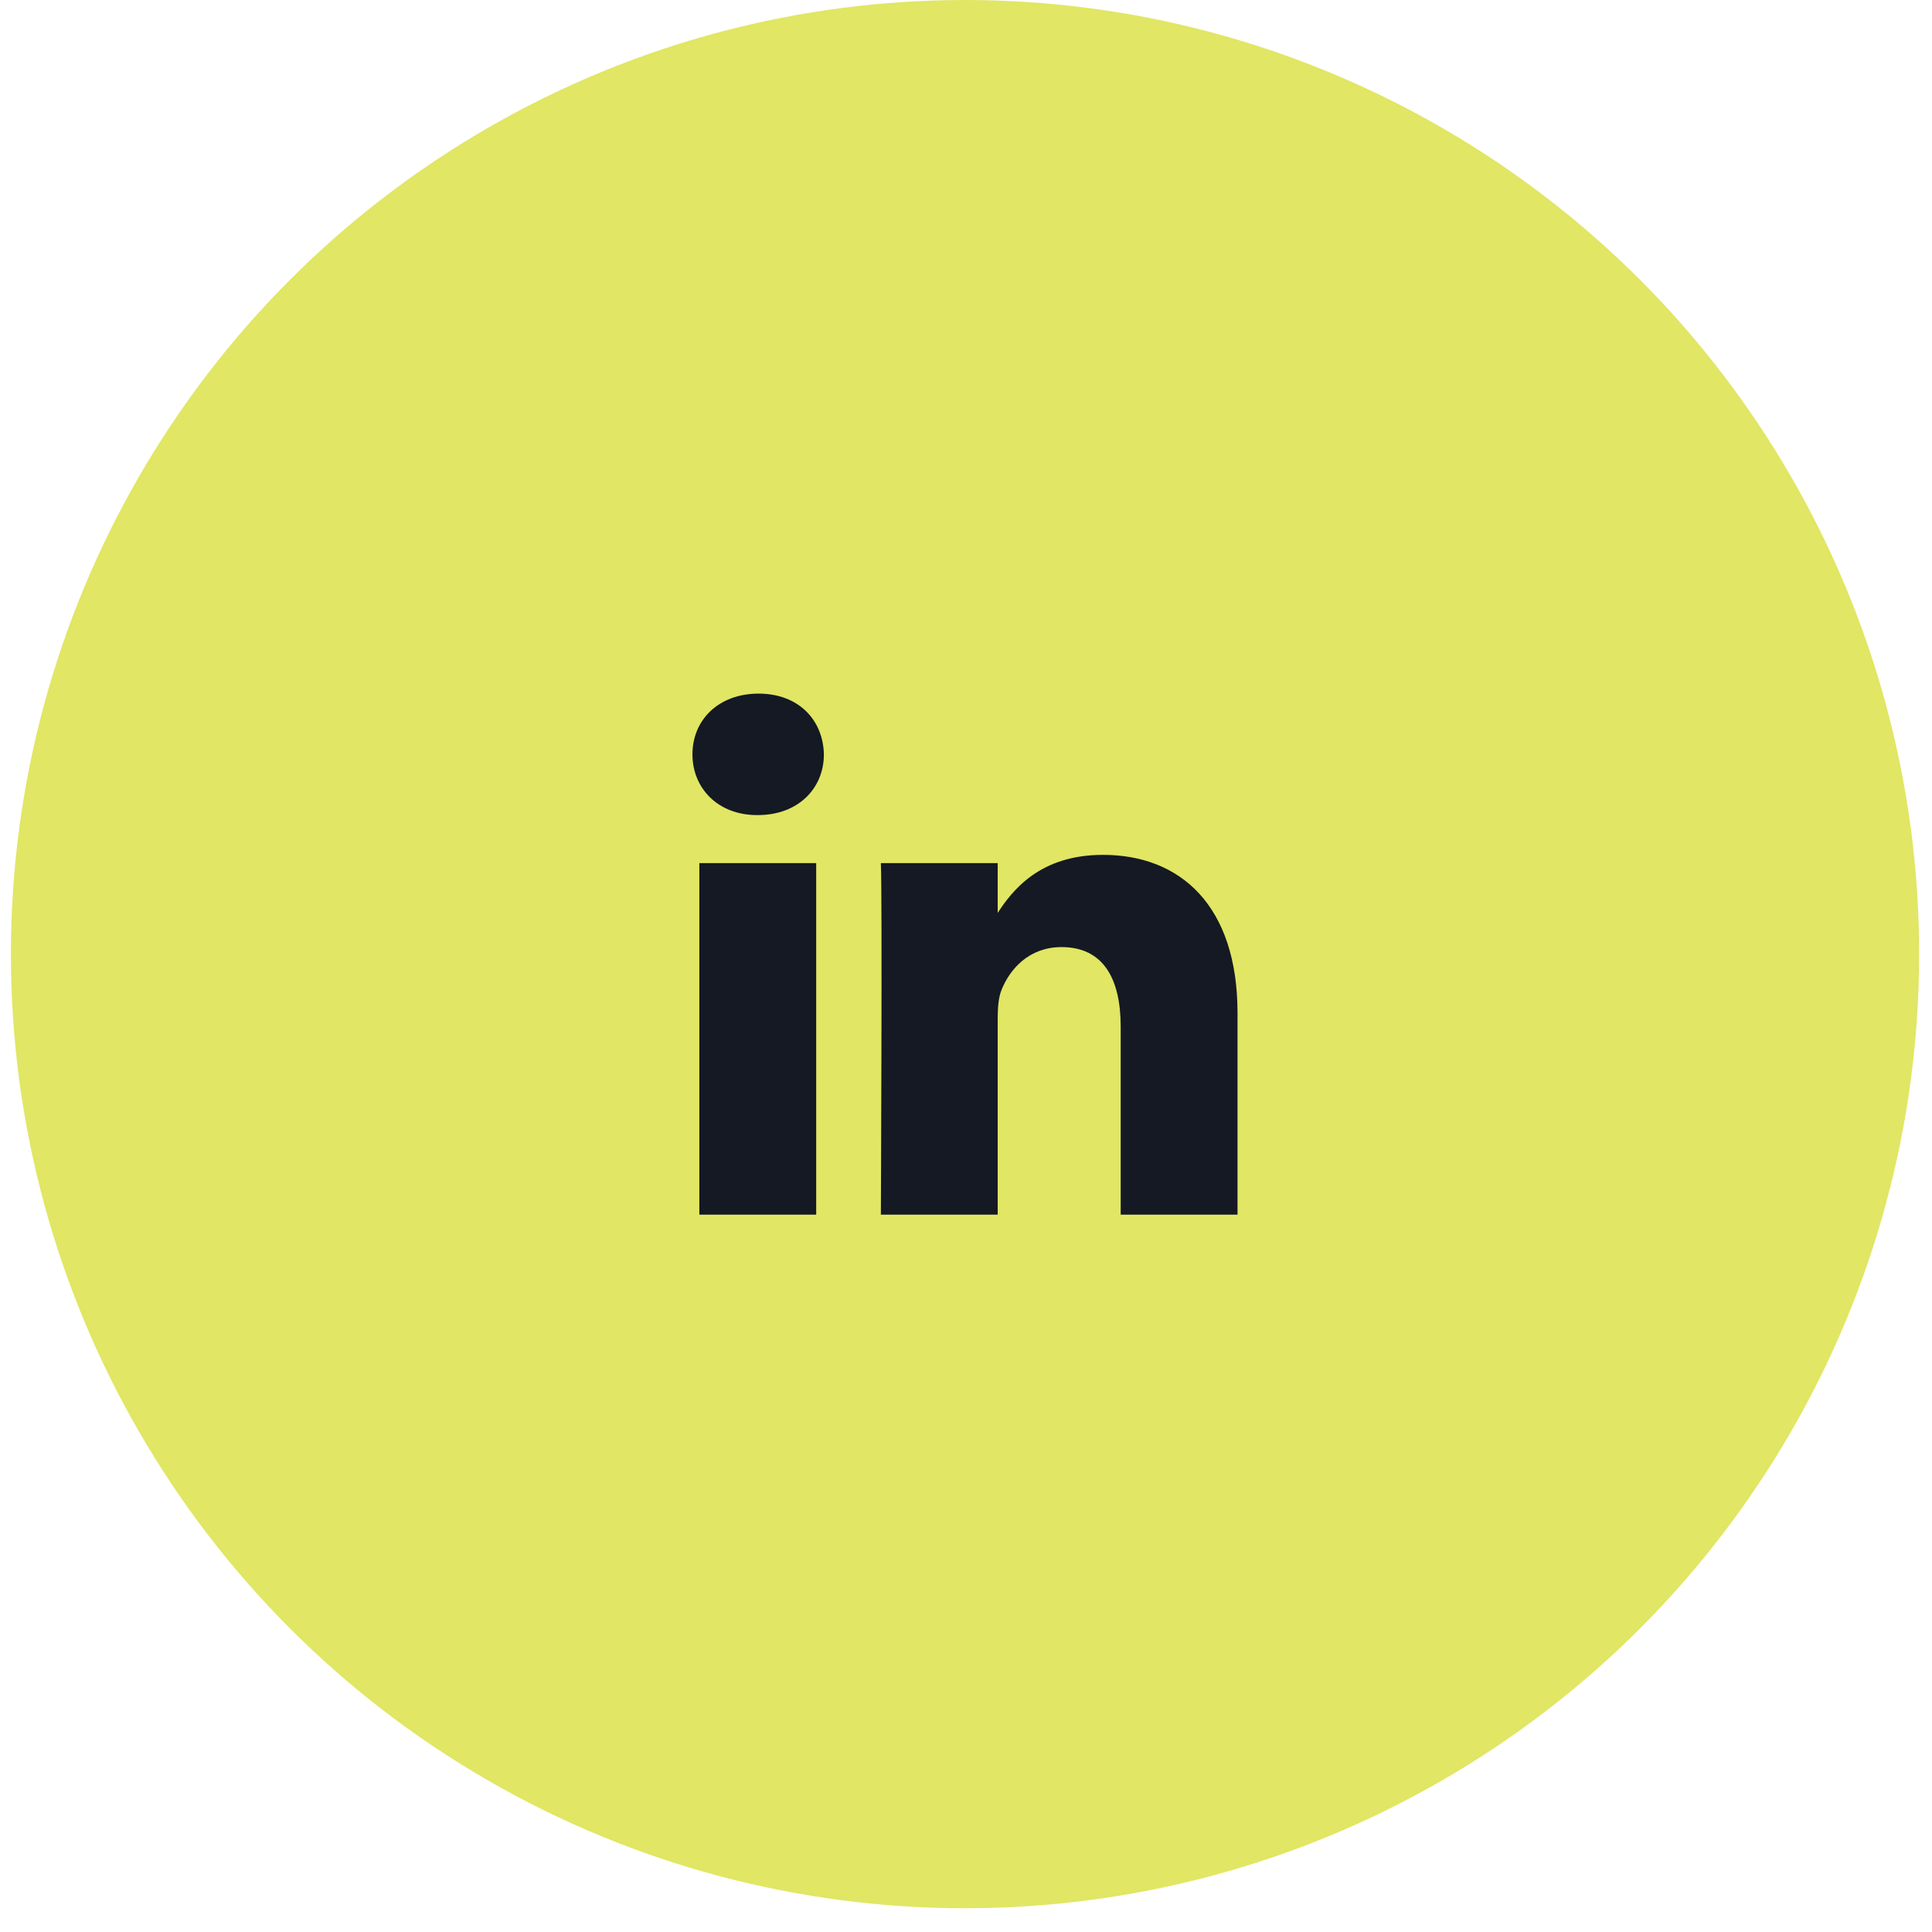 <svg width="61" height="61" viewBox="0 0 61 61" fill="none" xmlns="http://www.w3.org/2000/svg">
<circle cx="30.469" cy="30.125" r="30.125" fill="#E1E664"/>
<path d="M25.77 38.35V27.251H22.081V38.35H25.77ZM23.926 25.735C25.212 25.735 26.013 24.883 26.013 23.818C25.989 22.729 25.212 21.9 23.95 21.9C22.689 21.9 21.863 22.729 21.863 23.818C21.863 24.883 22.664 25.735 23.902 25.735H23.926ZM27.812 38.35H31.501V32.152C31.501 31.82 31.525 31.489 31.623 31.252C31.889 30.589 32.496 29.903 33.515 29.903C34.85 29.903 35.384 30.921 35.384 32.413V38.35H39.073V31.986C39.073 28.577 37.253 26.991 34.826 26.991C32.836 26.991 31.962 28.103 31.477 28.861H31.501V27.251H27.812C27.86 28.293 27.812 38.35 27.812 38.35L27.812 38.35Z" fill="#141923"/>
</svg>
